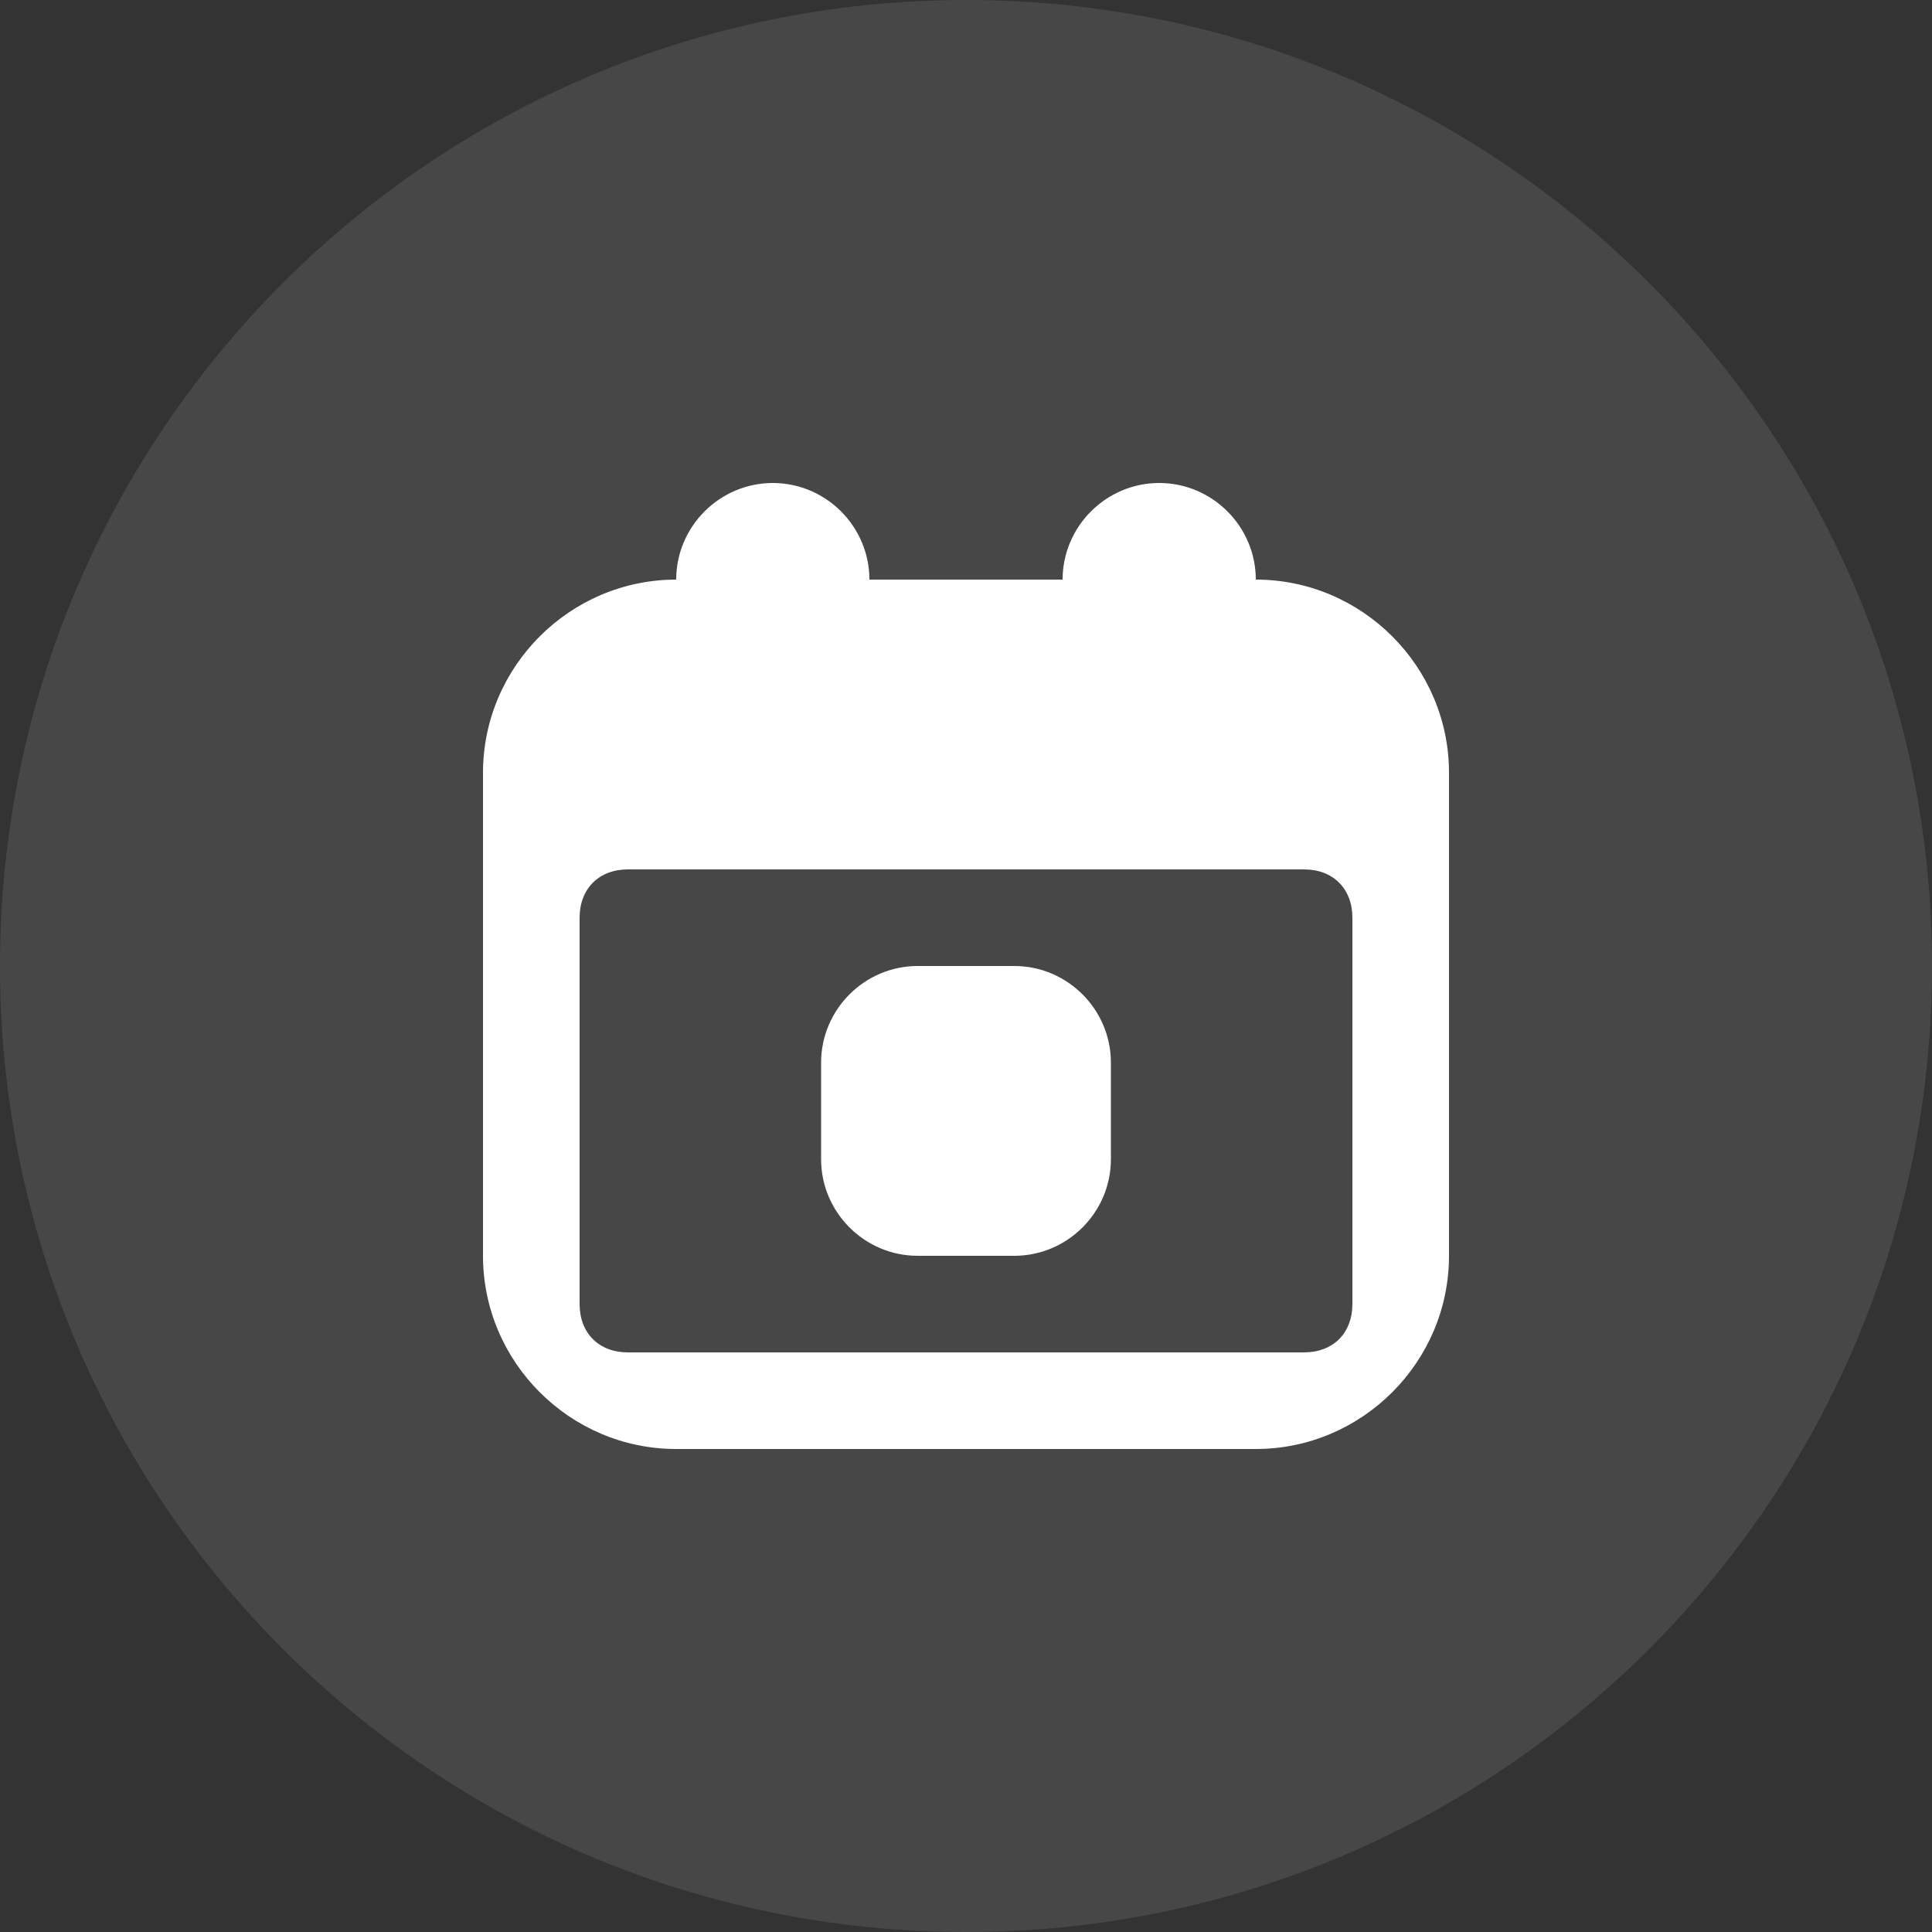 <svg width="32" height="32" viewBox="0 0 32 32" fill="none" xmlns="http://www.w3.org/2000/svg">
<rect x="0" y="0" width="32" height="32" fill="#333333" stroke="none"/>
<path opacity="0.1" fill-rule="evenodd" clip-rule="evenodd" d="M0 16C0 7.163 7.163 0 16 0C24.837 0 32 7.163 32 16C32 24.837 24.837 32 16 32C7.163 32 0 24.837 0 16Z" fill="white"/>
<path d="M20.8 9.6C20.8 8.72 20.08 8 19.2 8C18.32 8 17.6 8.72 17.6 9.6H14.4C14.4 8.72 13.68 8 12.8 8C11.92 8 11.2 8.72 11.2 9.6C9.44 9.6 8 11.04 8 12.8V20.8C8 22.56 9.44 24 11.2 24H20.8C22.56 24 24 22.56 24 20.8V12.8C24 11.04 22.56 9.6 20.8 9.6ZM22.4 21.6C22.4 22.08 22.08 22.4 21.6 22.4H10.4C9.92 22.4 9.6 22.08 9.6 21.6V15.2C9.6 14.72 9.92 14.4 10.4 14.4H21.6C22.08 14.4 22.4 14.72 22.4 15.2V21.6Z" fill="white"/>
<path d="M16.8 16H15.2C14.32 16 13.6 16.72 13.6 17.6V19.2C13.6 20.08 14.32 20.8 15.2 20.8H16.8C17.68 20.8 18.4 20.08 18.4 19.2V17.6C18.4 16.72 17.68 16 16.8 16Z" fill="white"/>
</svg>
